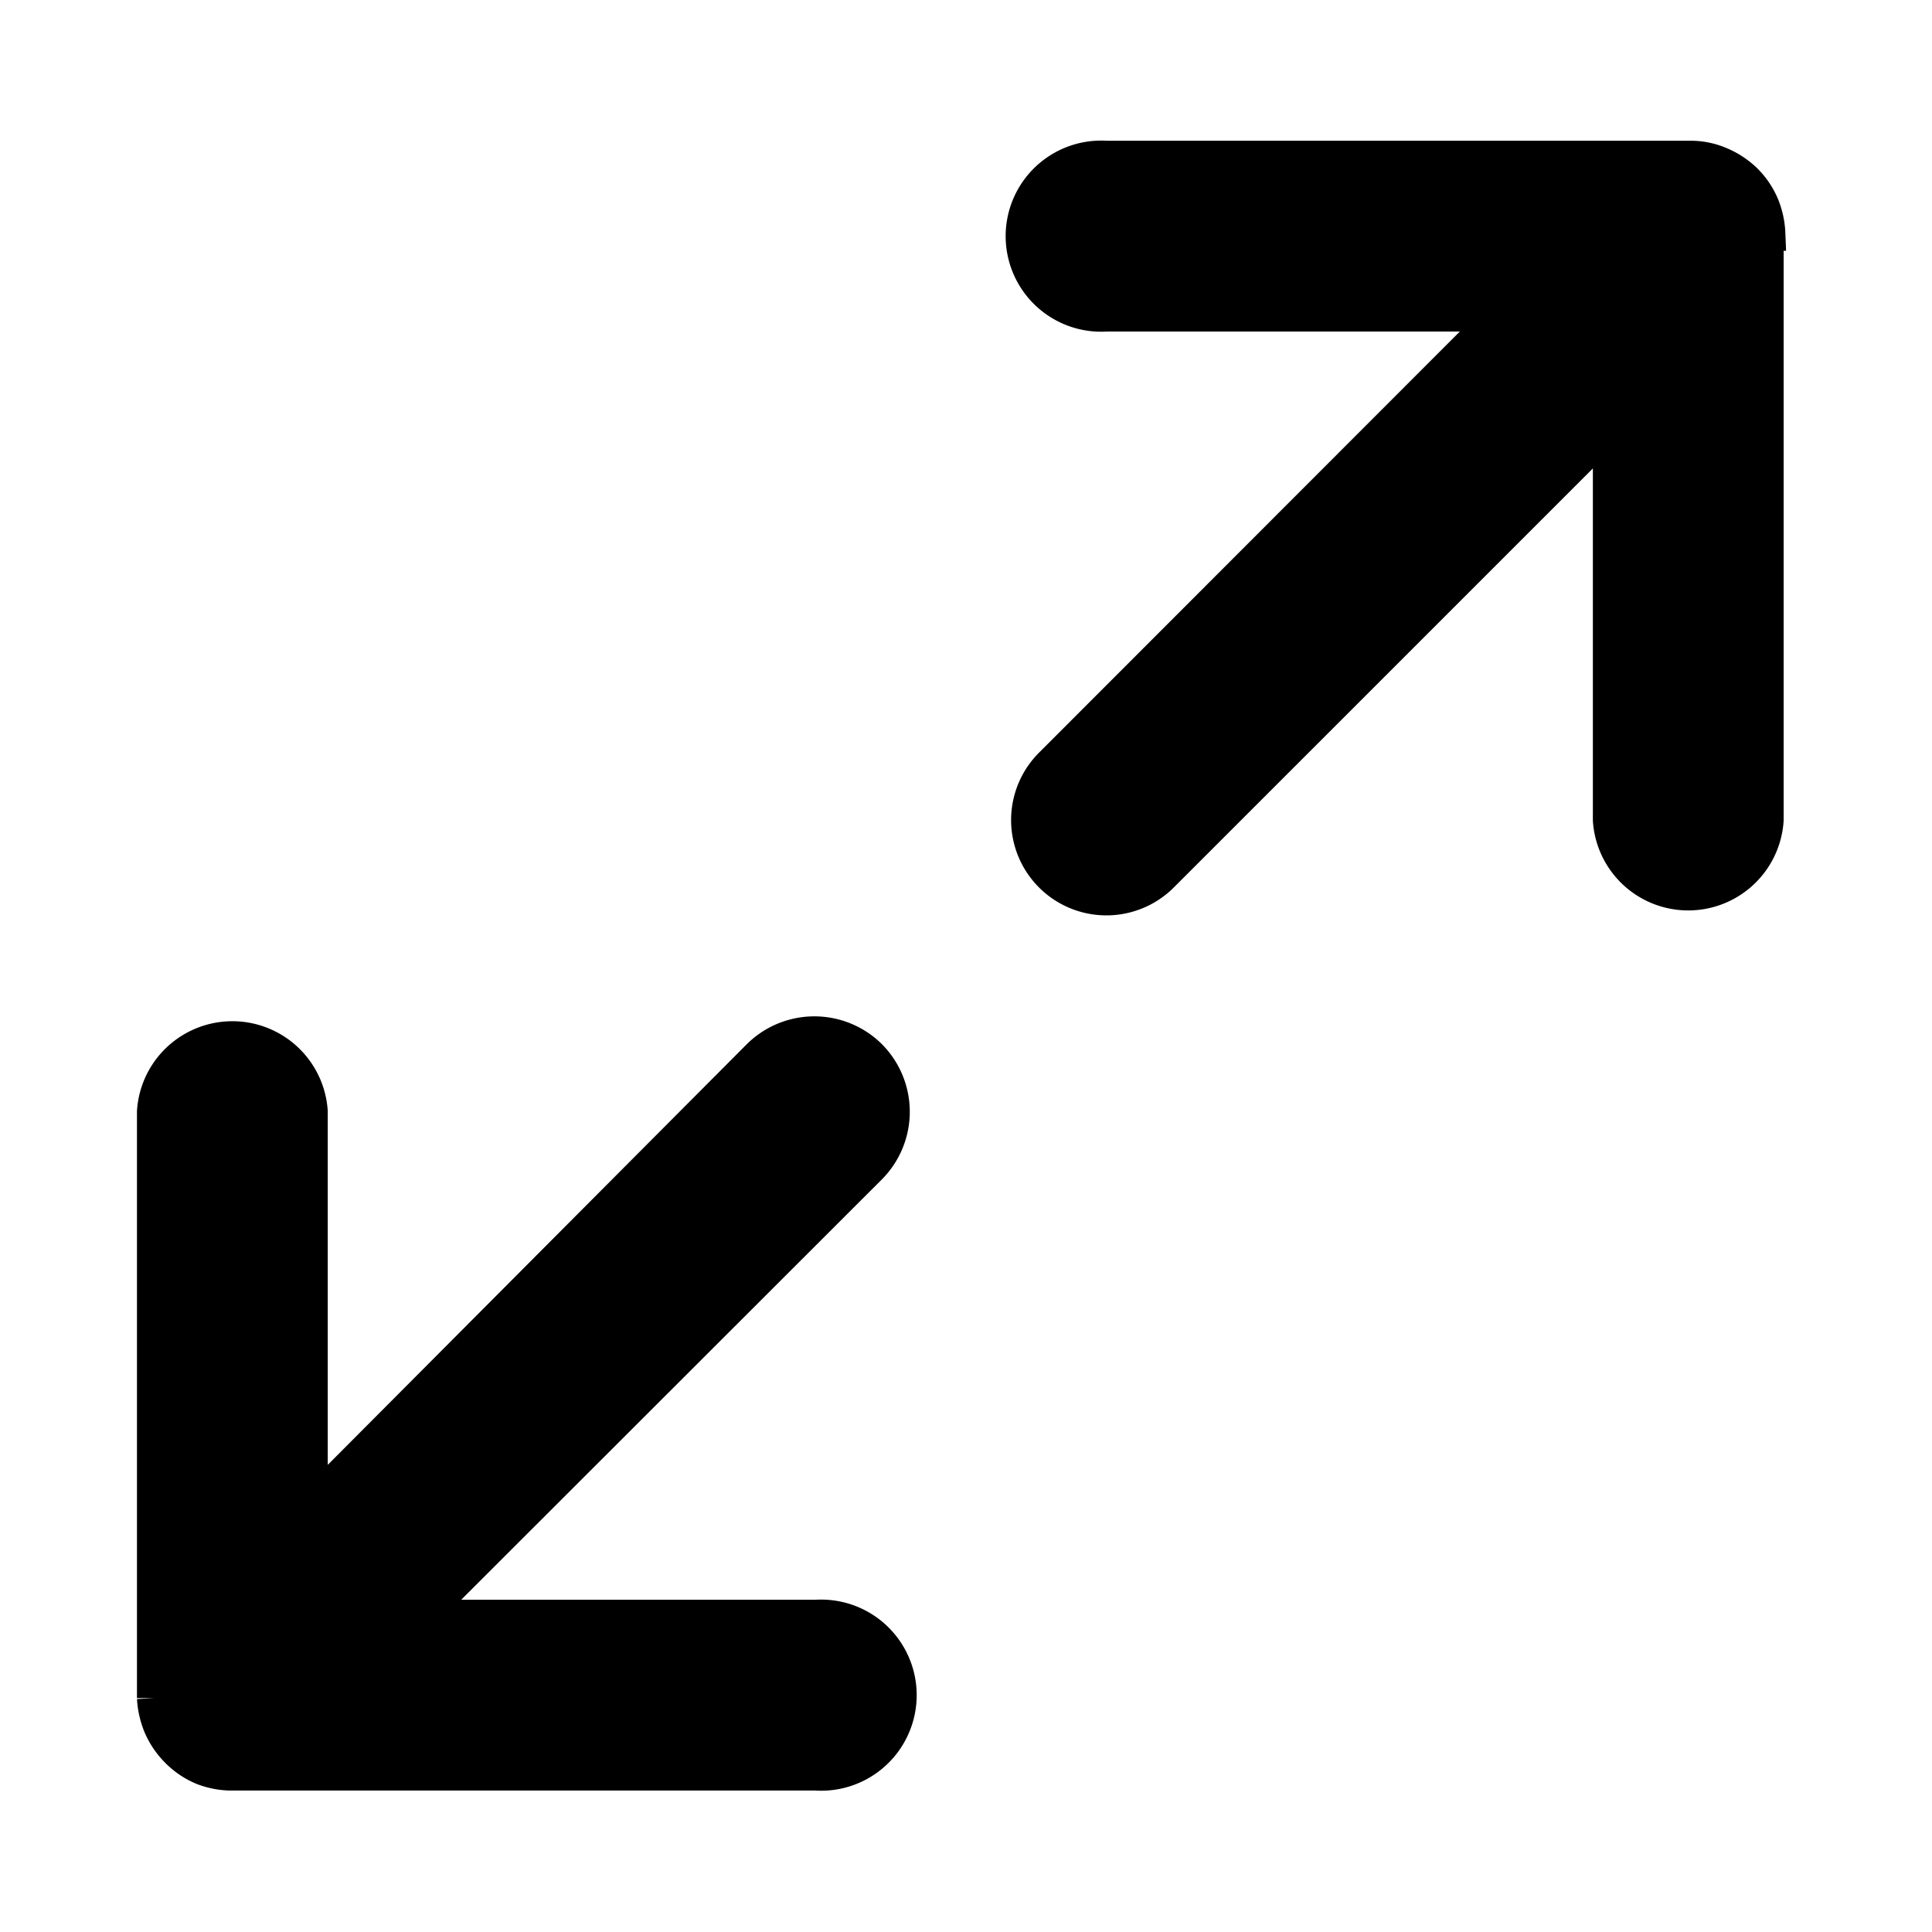 <svg xmlns="http://www.w3.org/2000/svg" fill="currentColor" viewBox="0 0 56 56"><g id="expand"><path d="M51.25,6.77A2.4,2.4,0,0,0,51.09,6a2.23,2.23,0,0,0-.5-.76,2.37,2.37,0,0,0-.77-.5h0a2.14,2.14,0,0,0-.75-.16h-17a2.27,2.27,0,1,0,0,4.53H43.52L30.47,22.17a2.26,2.26,0,0,0,3.2,3.2l13-13V23.77a2.27,2.27,0,0,0,4.53,0v-17Z" stroke="currentColor" /><path d="M25.21,30.62a2.28,2.28,0,0,0-3.21,0L9,43.67V32.22a2.27,2.27,0,0,0-4.53,0v17h0a2.47,2.47,0,0,0,.17.77h0a2.29,2.29,0,0,0,.5.75,2.26,2.26,0,0,0,.76.51,2.38,2.38,0,0,0,.75.15h17a2.27,2.27,0,1,0,0-4.53H12.16L25.21,33.83A2.28,2.28,0,0,0,25.21,30.62Z" stroke="currentColor" /></g></svg>